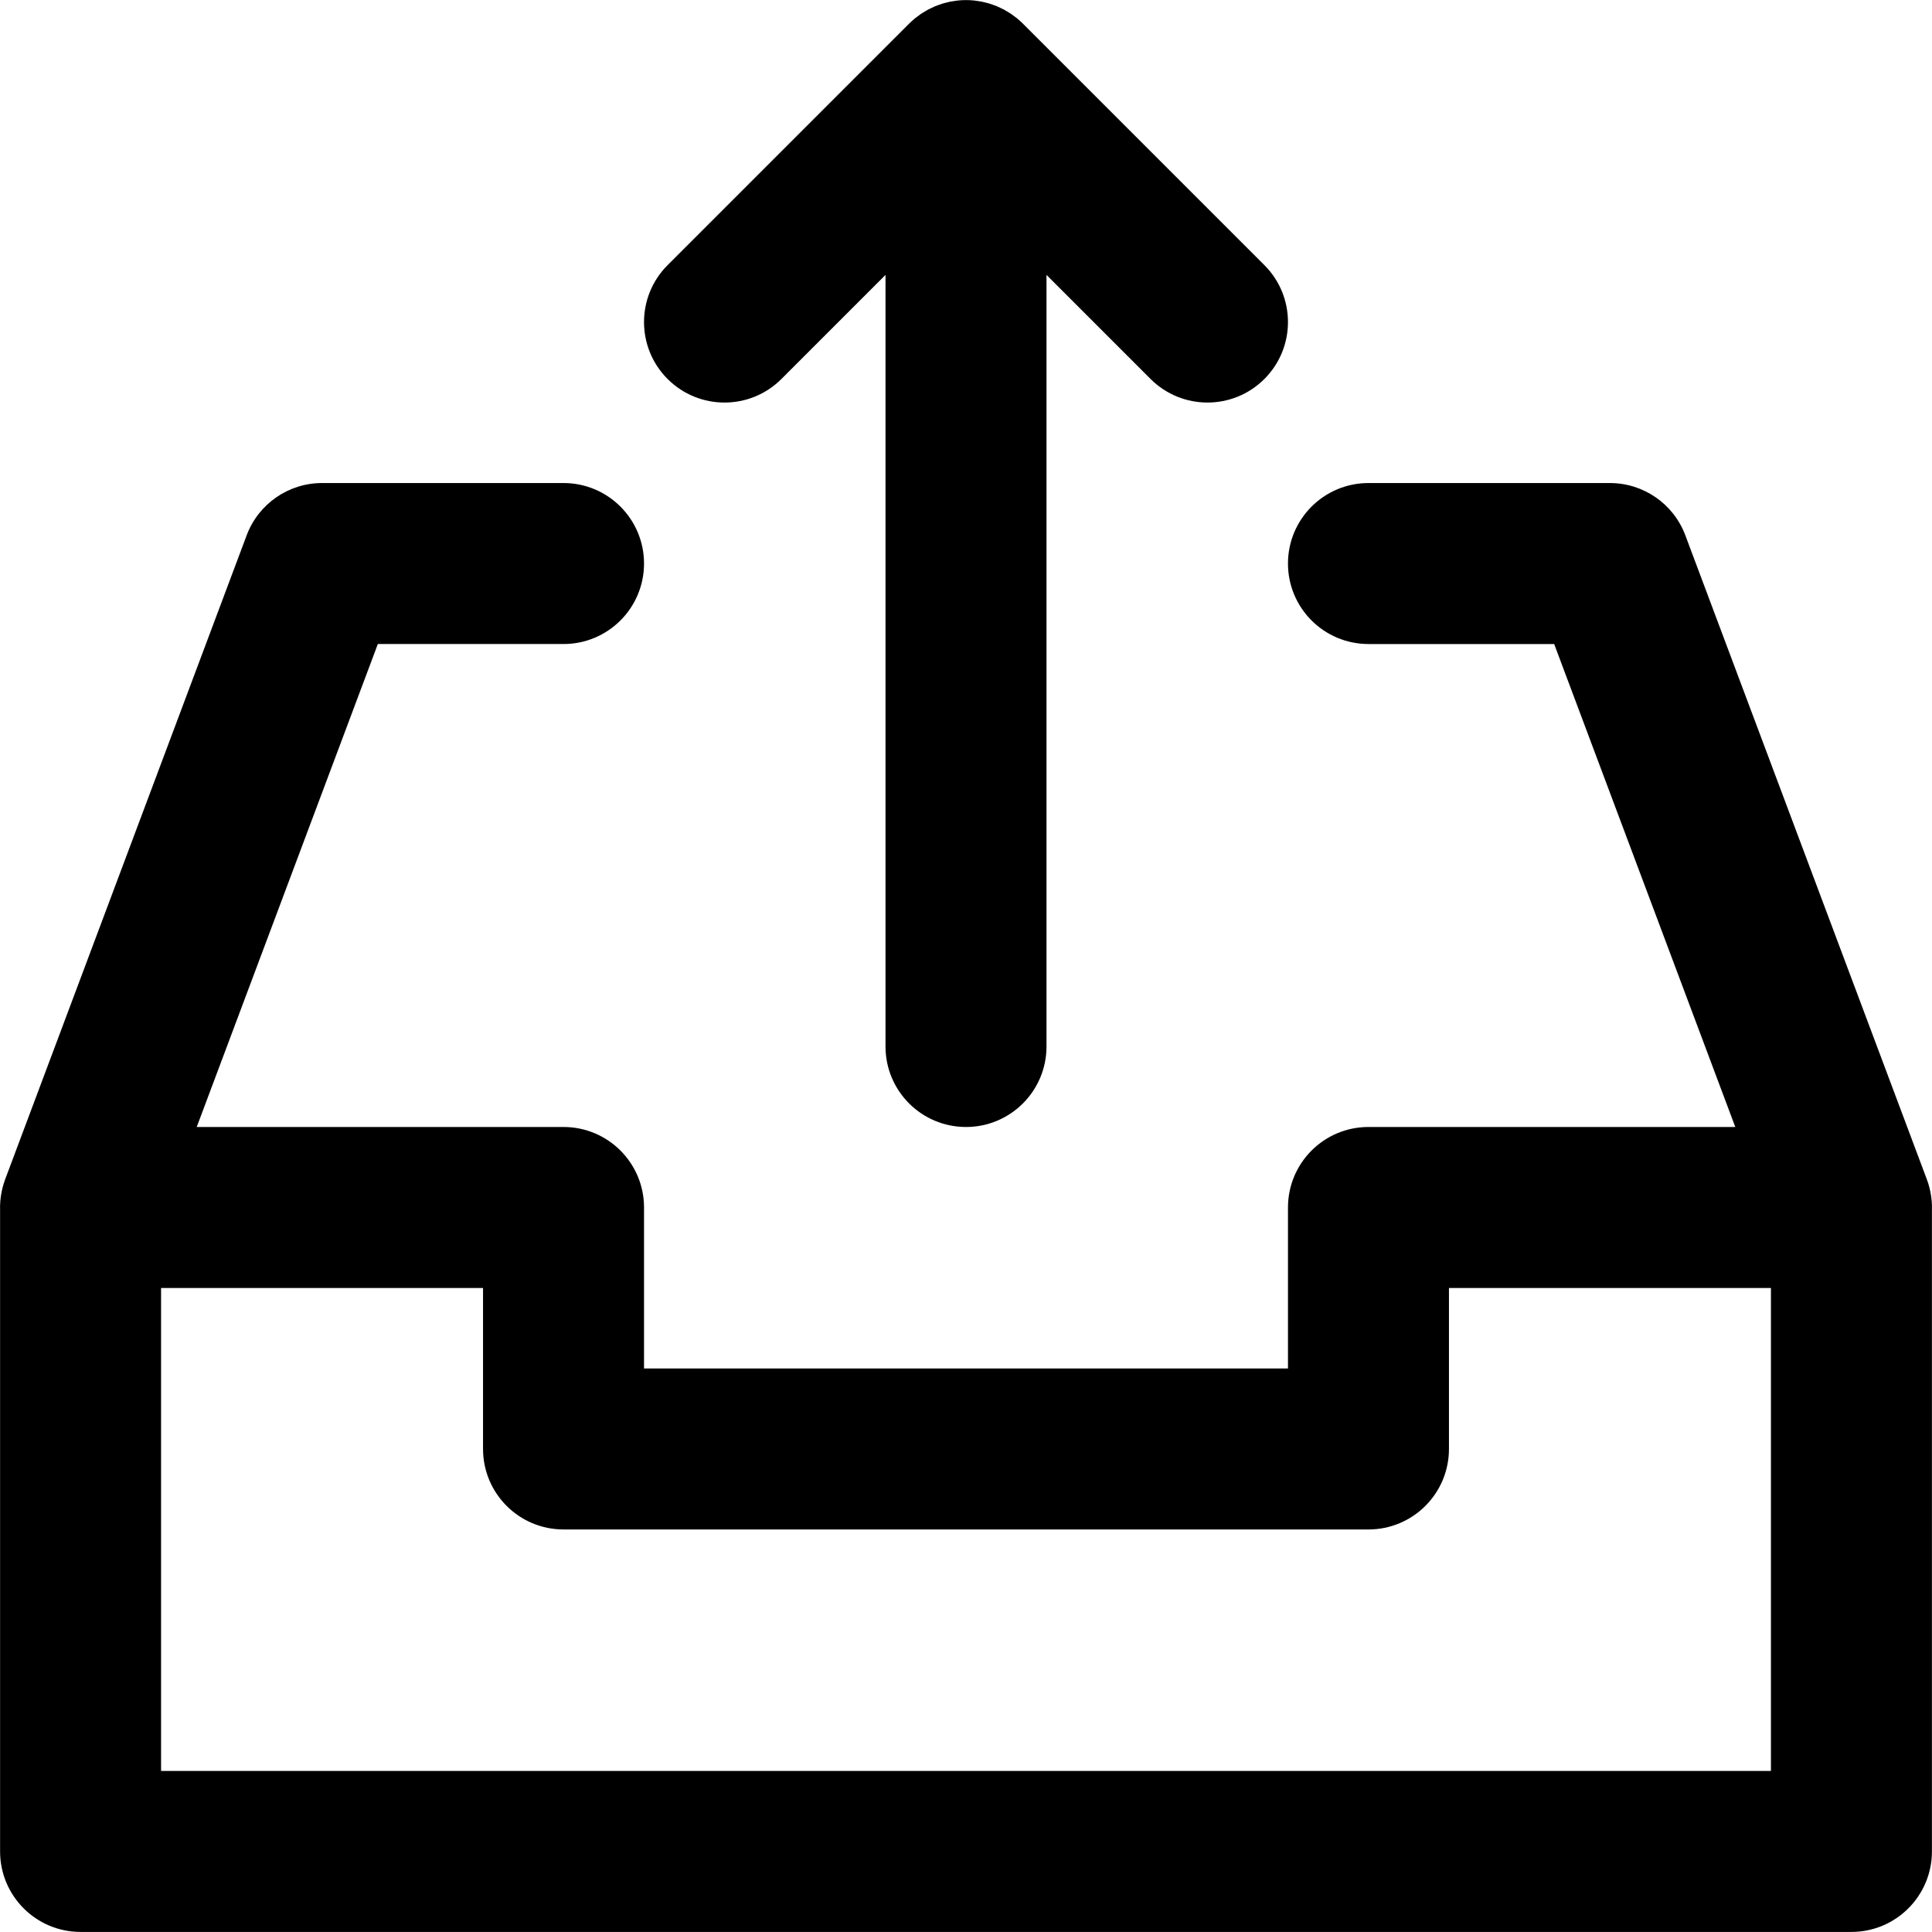 <svg viewBox="0 0 1024 1024.003" xmlns="http://www.w3.org/2000/svg"><path d="M1023.134 631.66c-.036-.18-.072-.357-.11-.533-.258-1.198-.556-2.396-.924-3.594-.098-.322-.218-.632-.322-.95-.174-.524-.338-1.05-.534-1.572l-127.99-341.307c-6.244-16.65-22.162-27.684-39.947-27.684h-127.99c-23.562 0-42.663 19.1-42.663 42.662s19.1 42.663 42.663 42.663h98.425l95.993 255.98H725.318c-23.562 0-42.663 19.102-42.663 42.664v85.327H341.347V639.99c0-23.563-19.1-42.664-42.663-42.664H104.267l95.993-255.98h98.425c23.562 0 42.663-19.102 42.663-42.664s-19.1-42.663-42.663-42.663h-127.99c-17.785 0-33.703 11.03-39.947 27.683L2.758 625.01c-.196.523-.358 1.045-.532 1.57-.106.32-.226.63-.324.955-.368 1.196-.664 2.394-.924 3.592-.038.178-.074.356-.11.536-.664 3.278-.932 6.546-.826 9.757v339.882c0 23.562 19.1 42.663 42.663 42.663H981.3c23.562 0 42.663-19.1 42.663-42.663V641.418c.106-3.212-.16-6.48-.826-9.76zm-84.5 306.976H85.367v-255.98H256.02v85.327c0 23.562 19.1 42.663 42.662 42.663h426.634c23.562 0 42.663-19.1 42.663-42.663v-85.328H938.63v255.98zM414.177 200.862l55.16-55.16v408.963c0 23.562 19.1 42.663 42.663 42.663s42.662-19.1 42.662-42.663V145.702l55.16 55.16c16.66 16.66 43.675 16.66 60.335 0s16.66-43.675 0-60.335l-127.99-127.99c-.008-.008-.016-.012-.022-.02-.988-.986-2.024-1.92-3.104-2.806-.493-.405-1.013-.757-1.52-1.137-.607-.454-1.2-.924-1.833-1.346-.608-.406-1.238-.758-1.862-1.13-.572-.342-1.13-.7-1.718-1.016-.636-.34-1.288-.627-1.938-.933-.615-.29-1.22-.596-1.847-.858-.63-.26-1.274-.473-1.914-.7-.675-.243-1.34-.5-2.027-.71-.64-.193-1.292-.335-1.938-.497-.702-.178-1.396-.374-2.11-.516-.75-.148-1.506-.238-2.26-.346-.622-.087-1.234-.207-1.866-.27-2.8-.275-5.623-.275-8.422 0-.63.063-1.242.18-1.866.27-.754.11-1.512.197-2.26.347-.716.142-1.408.338-2.11.516-.648.162-1.298.304-1.938.498-.688.21-1.354.467-2.026.71-.64.23-1.284.44-1.914.7s-1.232.567-1.846.857c-.648.306-1.302.594-1.938.934-.588.317-1.146.675-1.718 1.017-.624.372-1.254.724-1.862 1.13-.632.422-1.224.892-1.832 1.346-.508.38-1.028.732-1.522 1.138-1.08.887-2.118 1.82-3.104 2.807-.008.008-.016.012-.022.02l-127.99 127.99c-16.66 16.66-16.66 43.675 0 60.335s43.673 16.66 60.333 0z"/></svg>